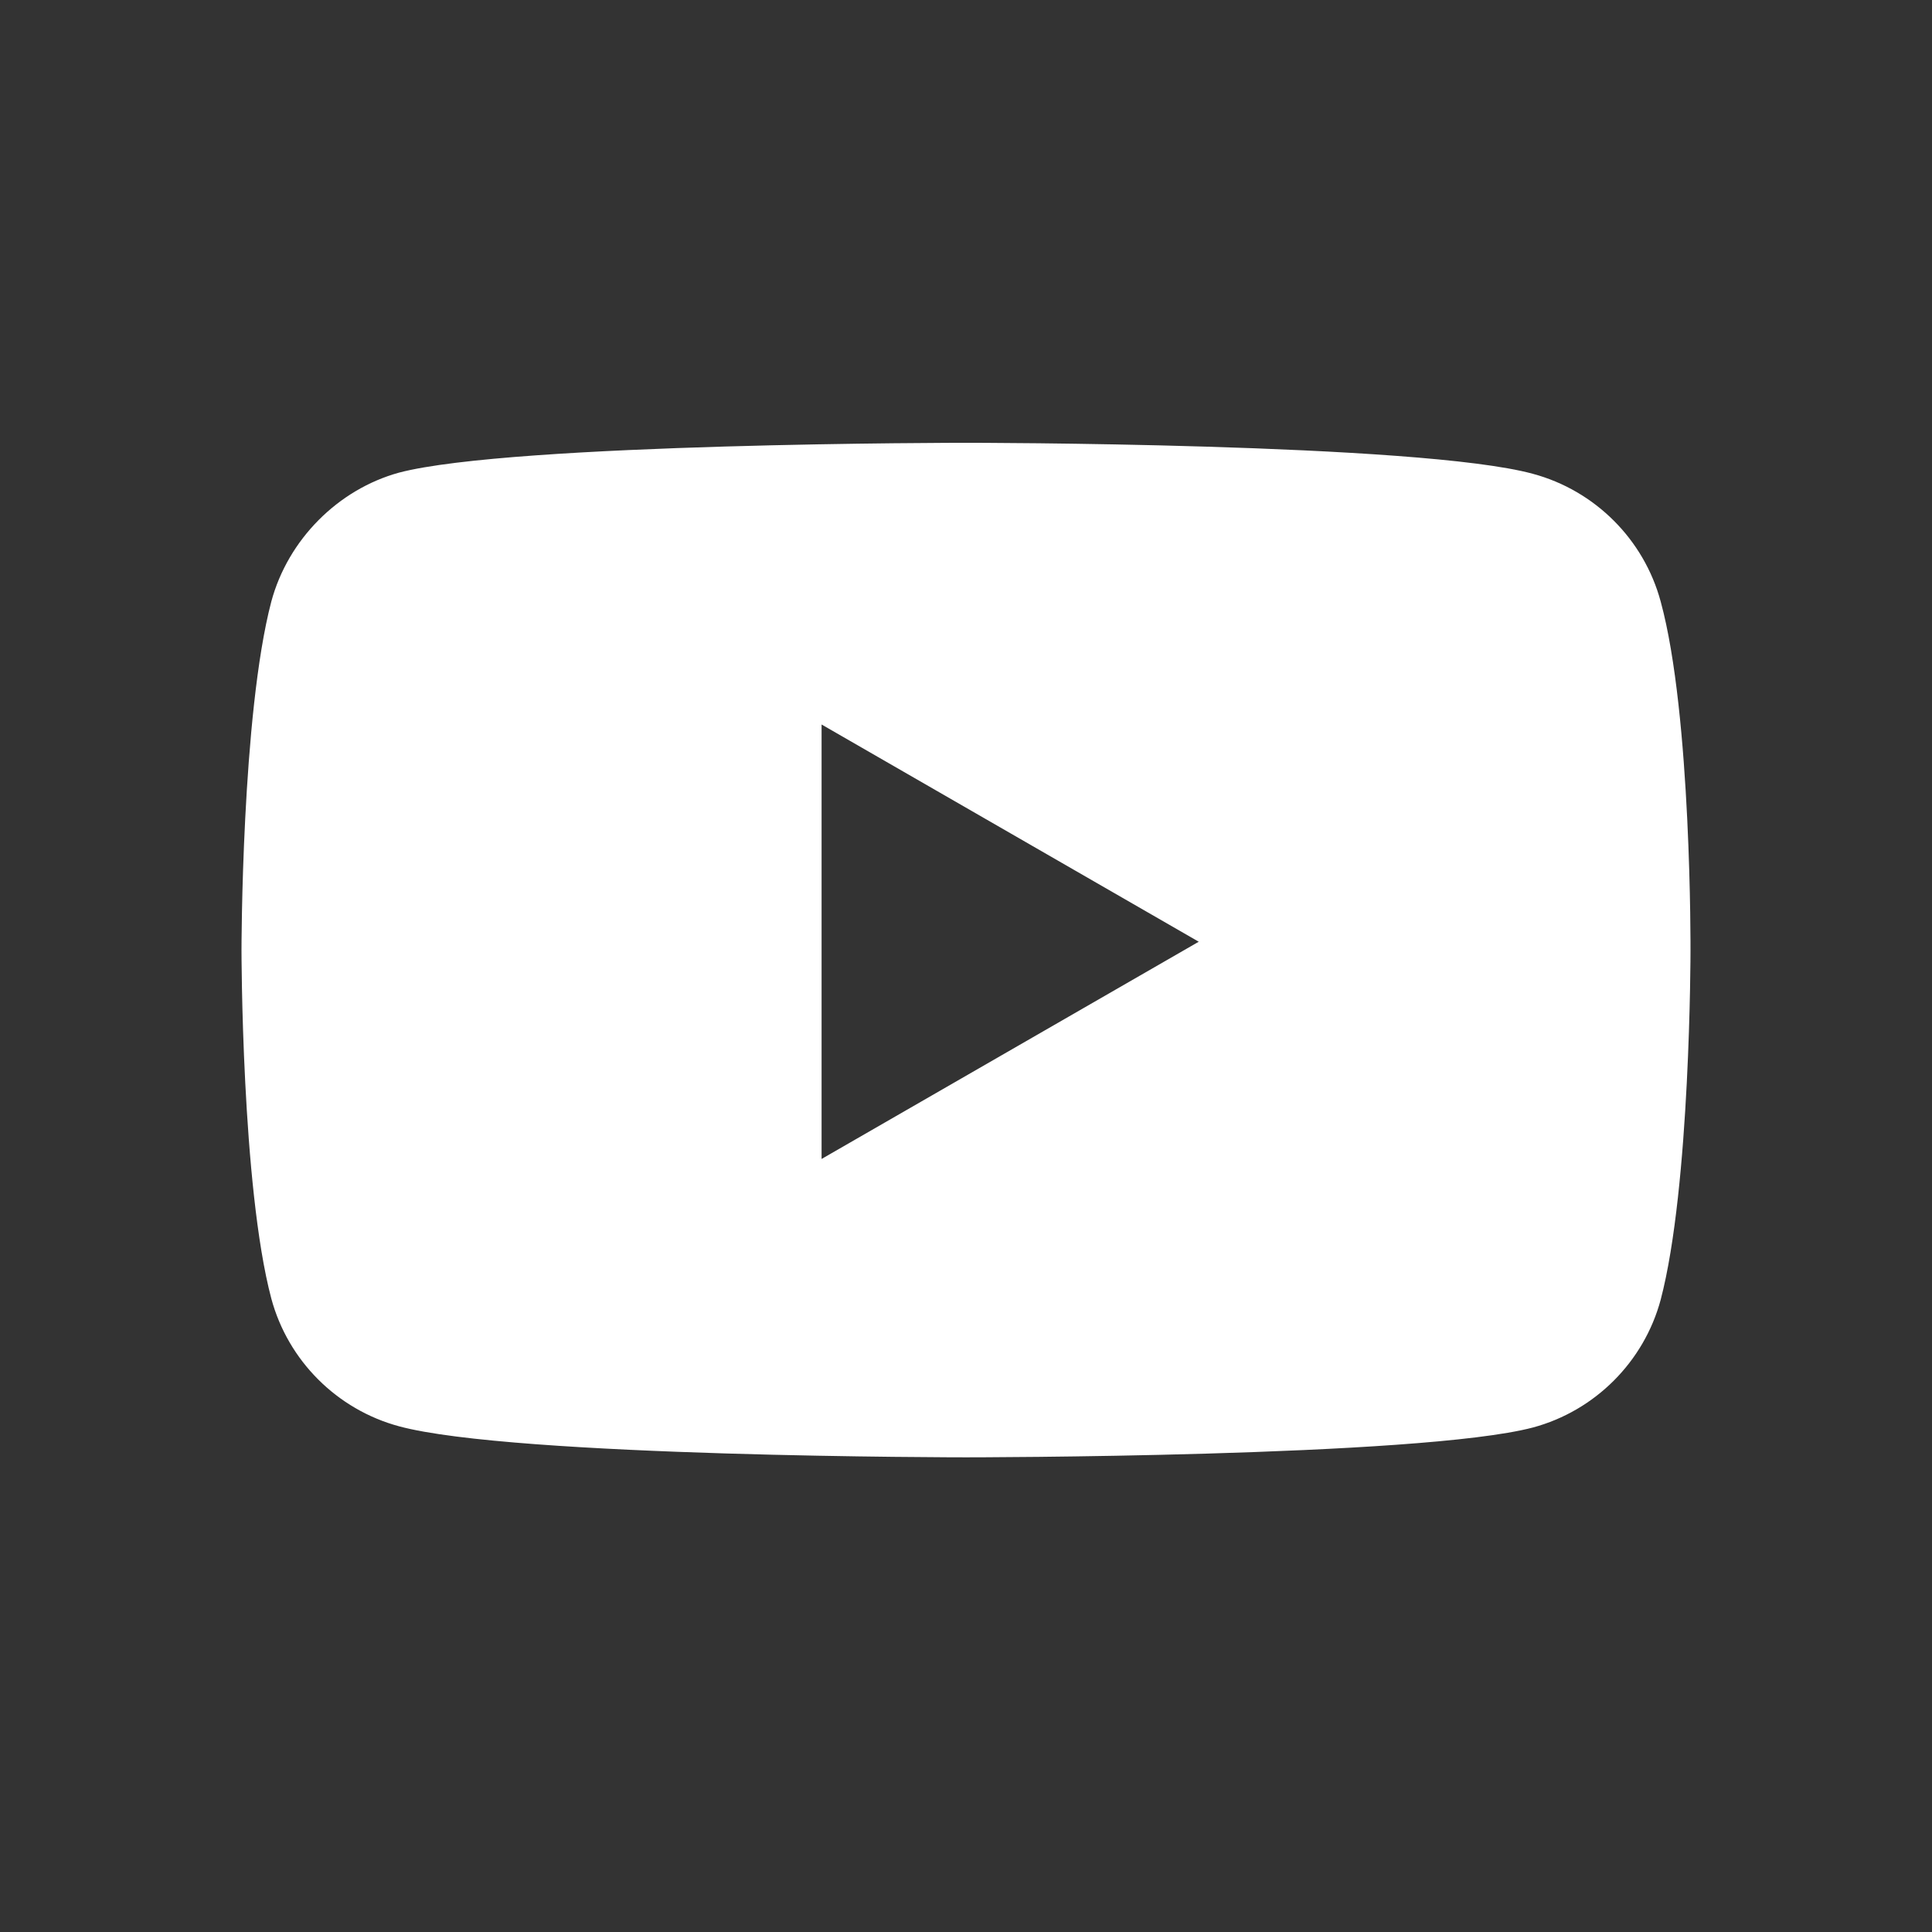 <svg width="32" height="32" viewBox="0 0 32 32" fill="none" xmlns="http://www.w3.org/2000/svg">
<rect x="0" y="0" width="32" height="32" fill="#333333" stroke="none"/>
<path fill-rule="evenodd" clip-rule="evenodd" d="M25.39 7.848C26.418 8.125 27.229 8.935 27.506 9.963C28.02 11.841 28 15.756 28 15.756C28 15.756 28 19.65 27.506 21.528C27.229 22.556 26.418 23.367 25.39 23.644C23.512 24.138 16 24.138 16 24.138C16 24.138 8.507 24.138 6.61 23.624C5.582 23.347 4.771 22.537 4.494 21.509C4 19.65 4 15.736 4 15.736C4 15.736 4 11.841 4.494 9.963C4.771 8.935 5.601 8.105 6.61 7.828C8.488 7.334 16 7.334 16 7.334C16 7.334 23.512 7.334 25.39 7.848ZM19.855 15.598L13.608 19.196V12L19.855 15.598Z" fill="white"/>
</svg>
